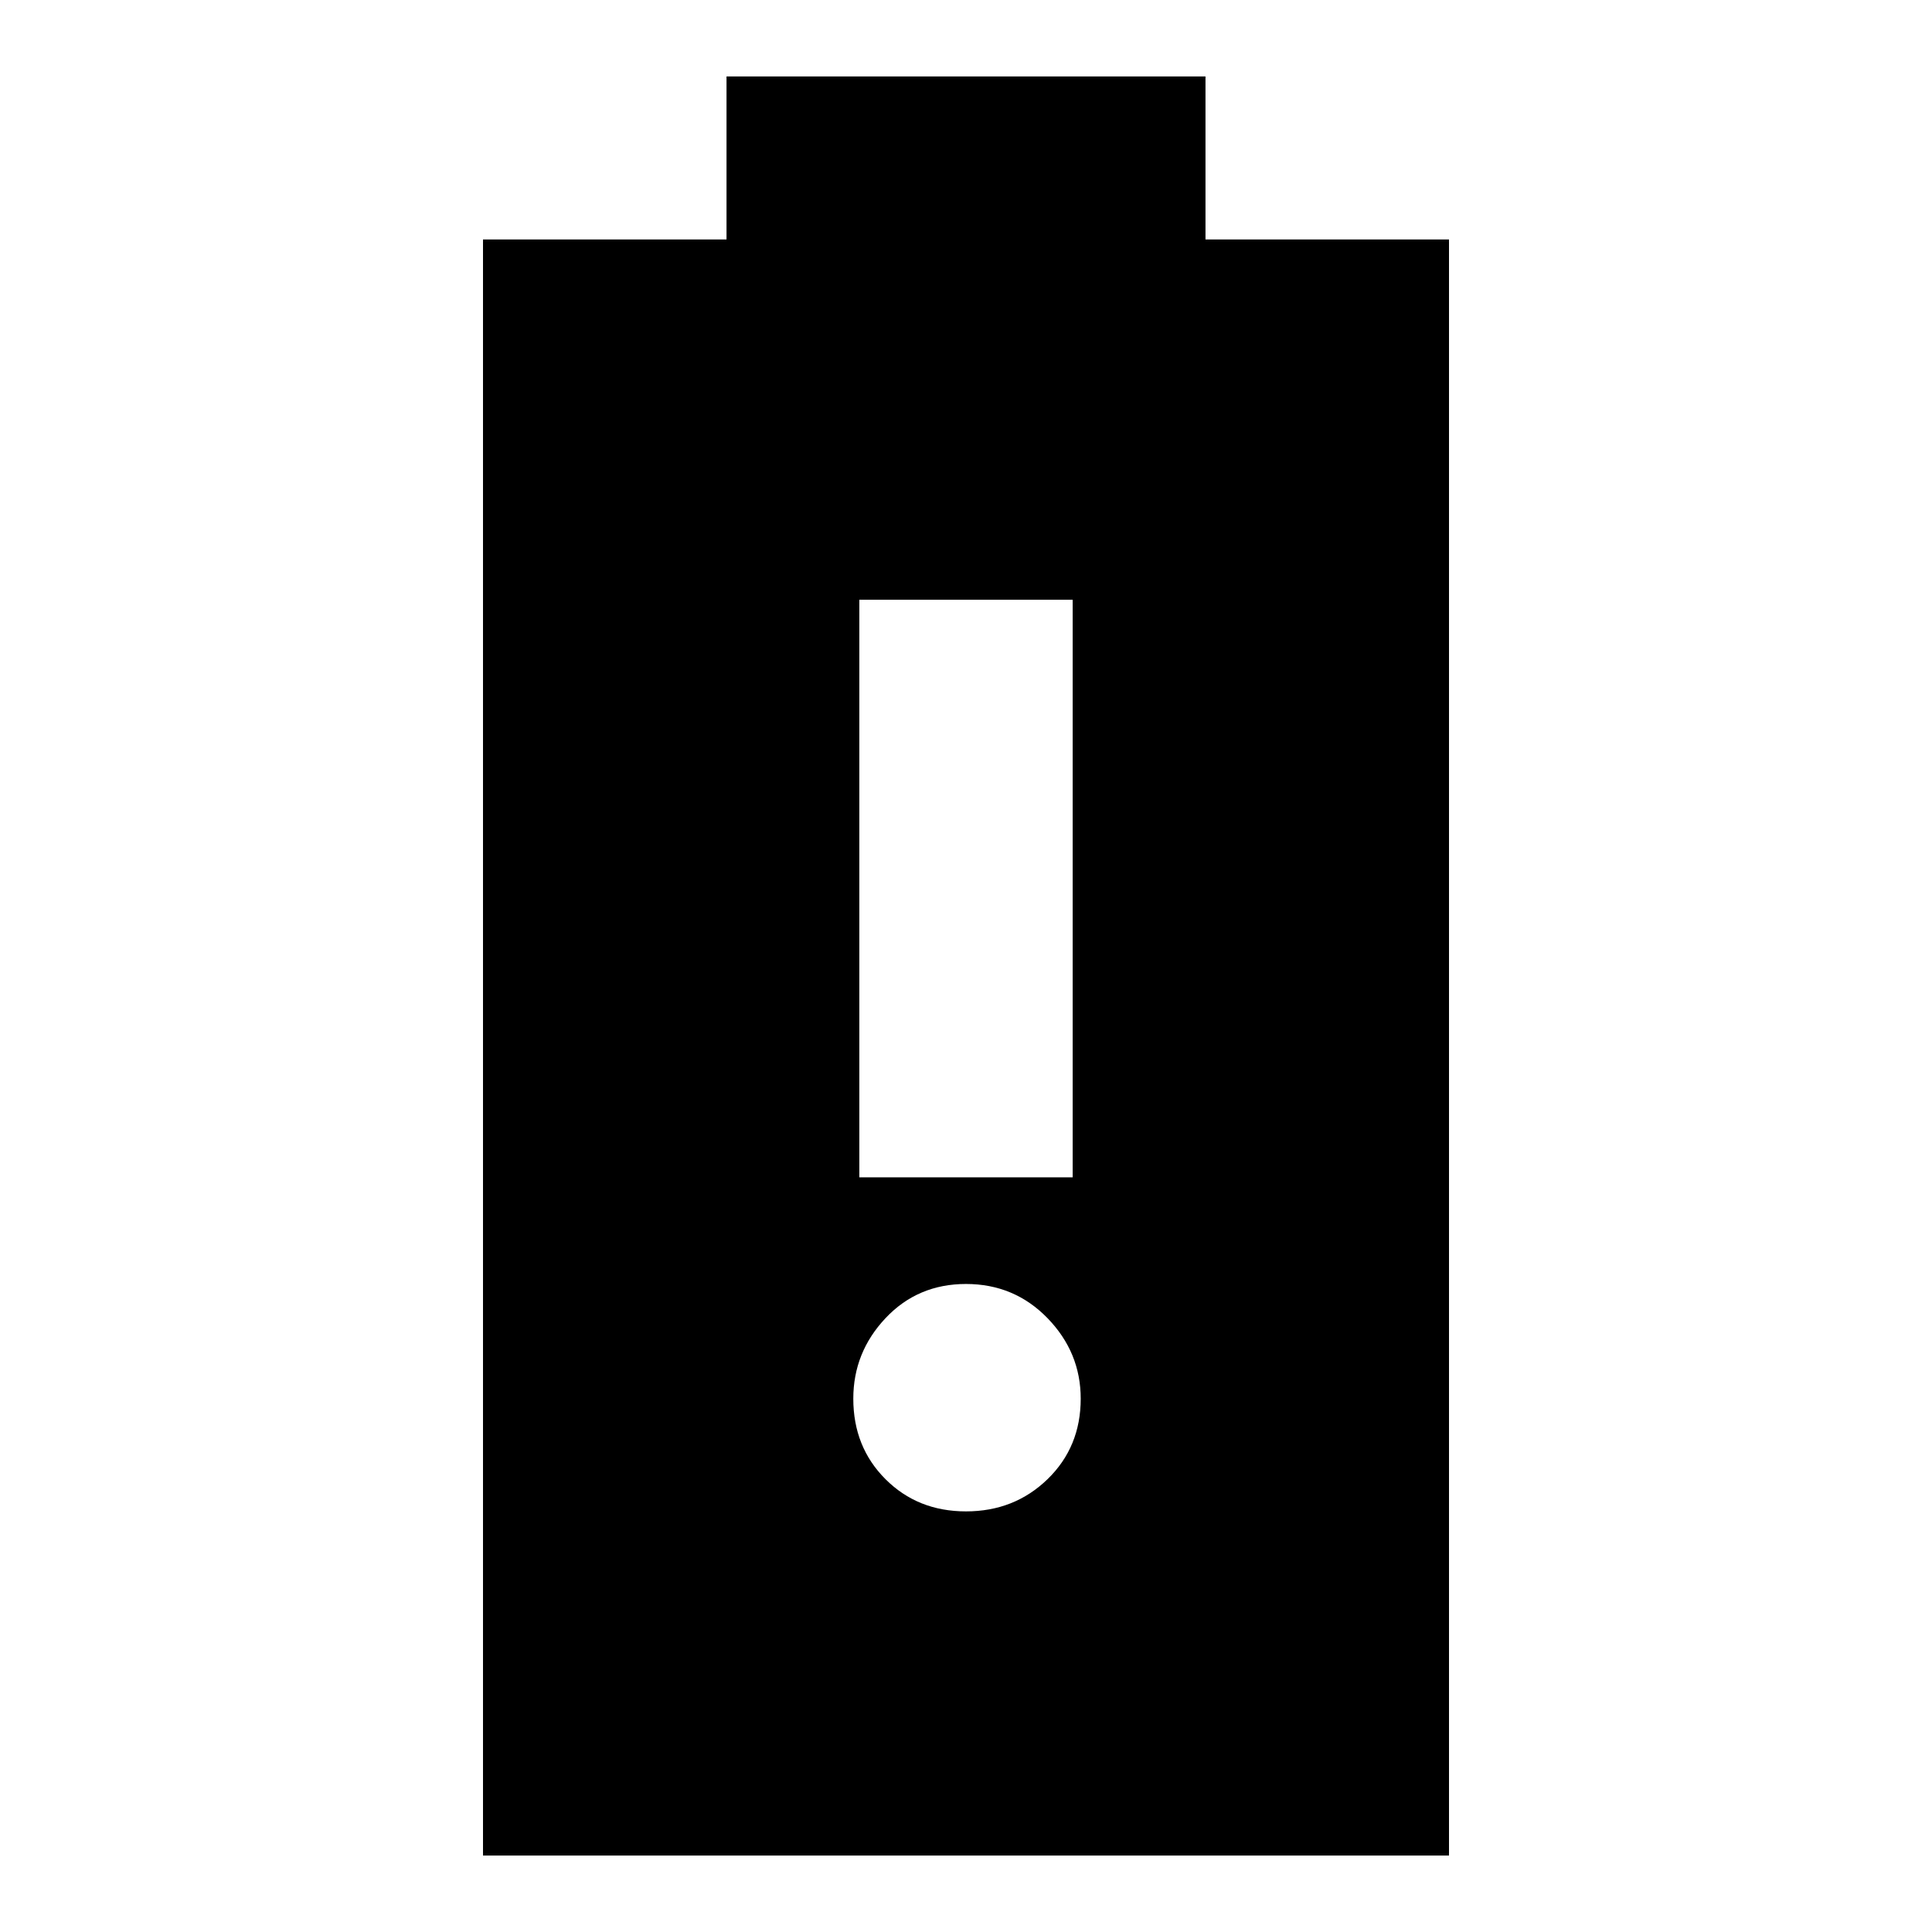 <svg xmlns="http://www.w3.org/2000/svg" height="24" width="24"><path d="M6 23.05V2.975h3.025V.95h5.95v2.025H18V23.05Zm6-4.275q.6 0 1.013-.4.412-.4.412-1 0-.575-.412-1Q12.6 15.95 12 15.95q-.6 0-1 .425t-.4 1q0 .6.4 1t1 .4Zm-1.325-4.15h2.65V7.45h-2.65Z"/></svg>